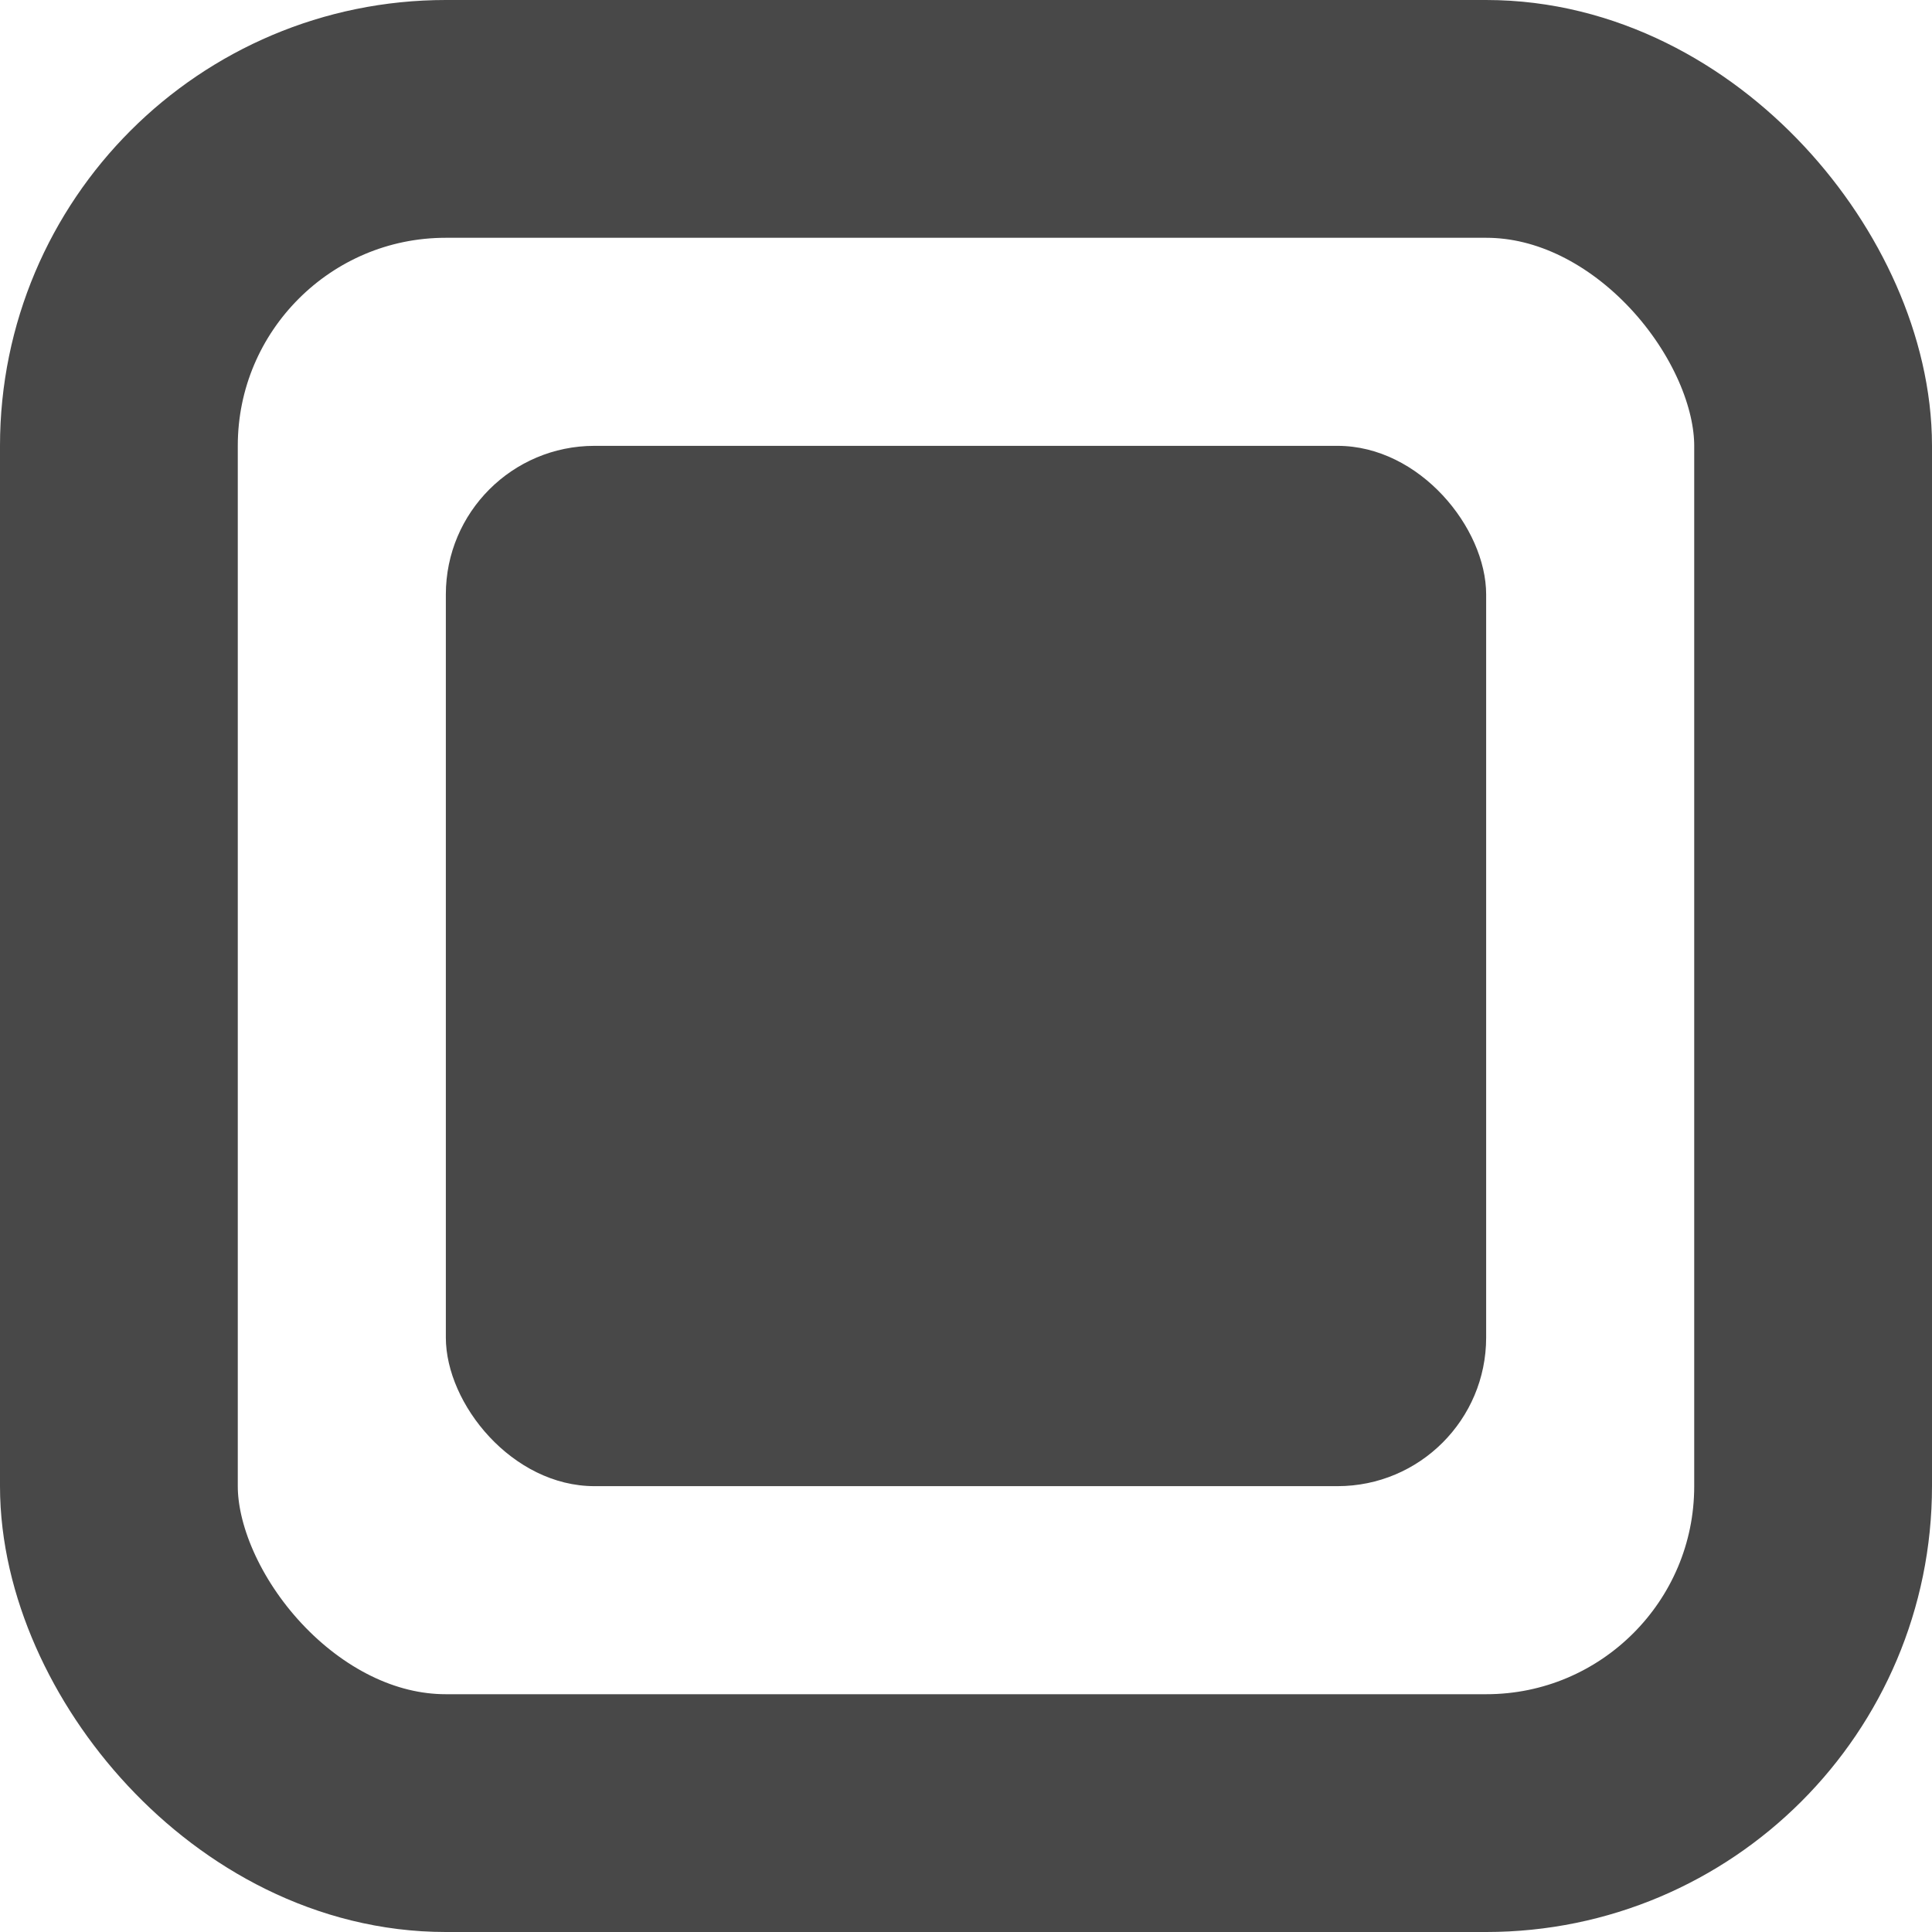 <svg width="13" height="13" viewBox="0 0 13 13" fill="none" xmlns="http://www.w3.org/2000/svg">
<rect x="0.8" y="0.8" width="11.4" height="11.4" rx="2.2" stroke="#484848" stroke-width="1.6"/>
<rect x="3" y="3" width="7" height="7" rx="1" fill="#484848"/>
</svg>
